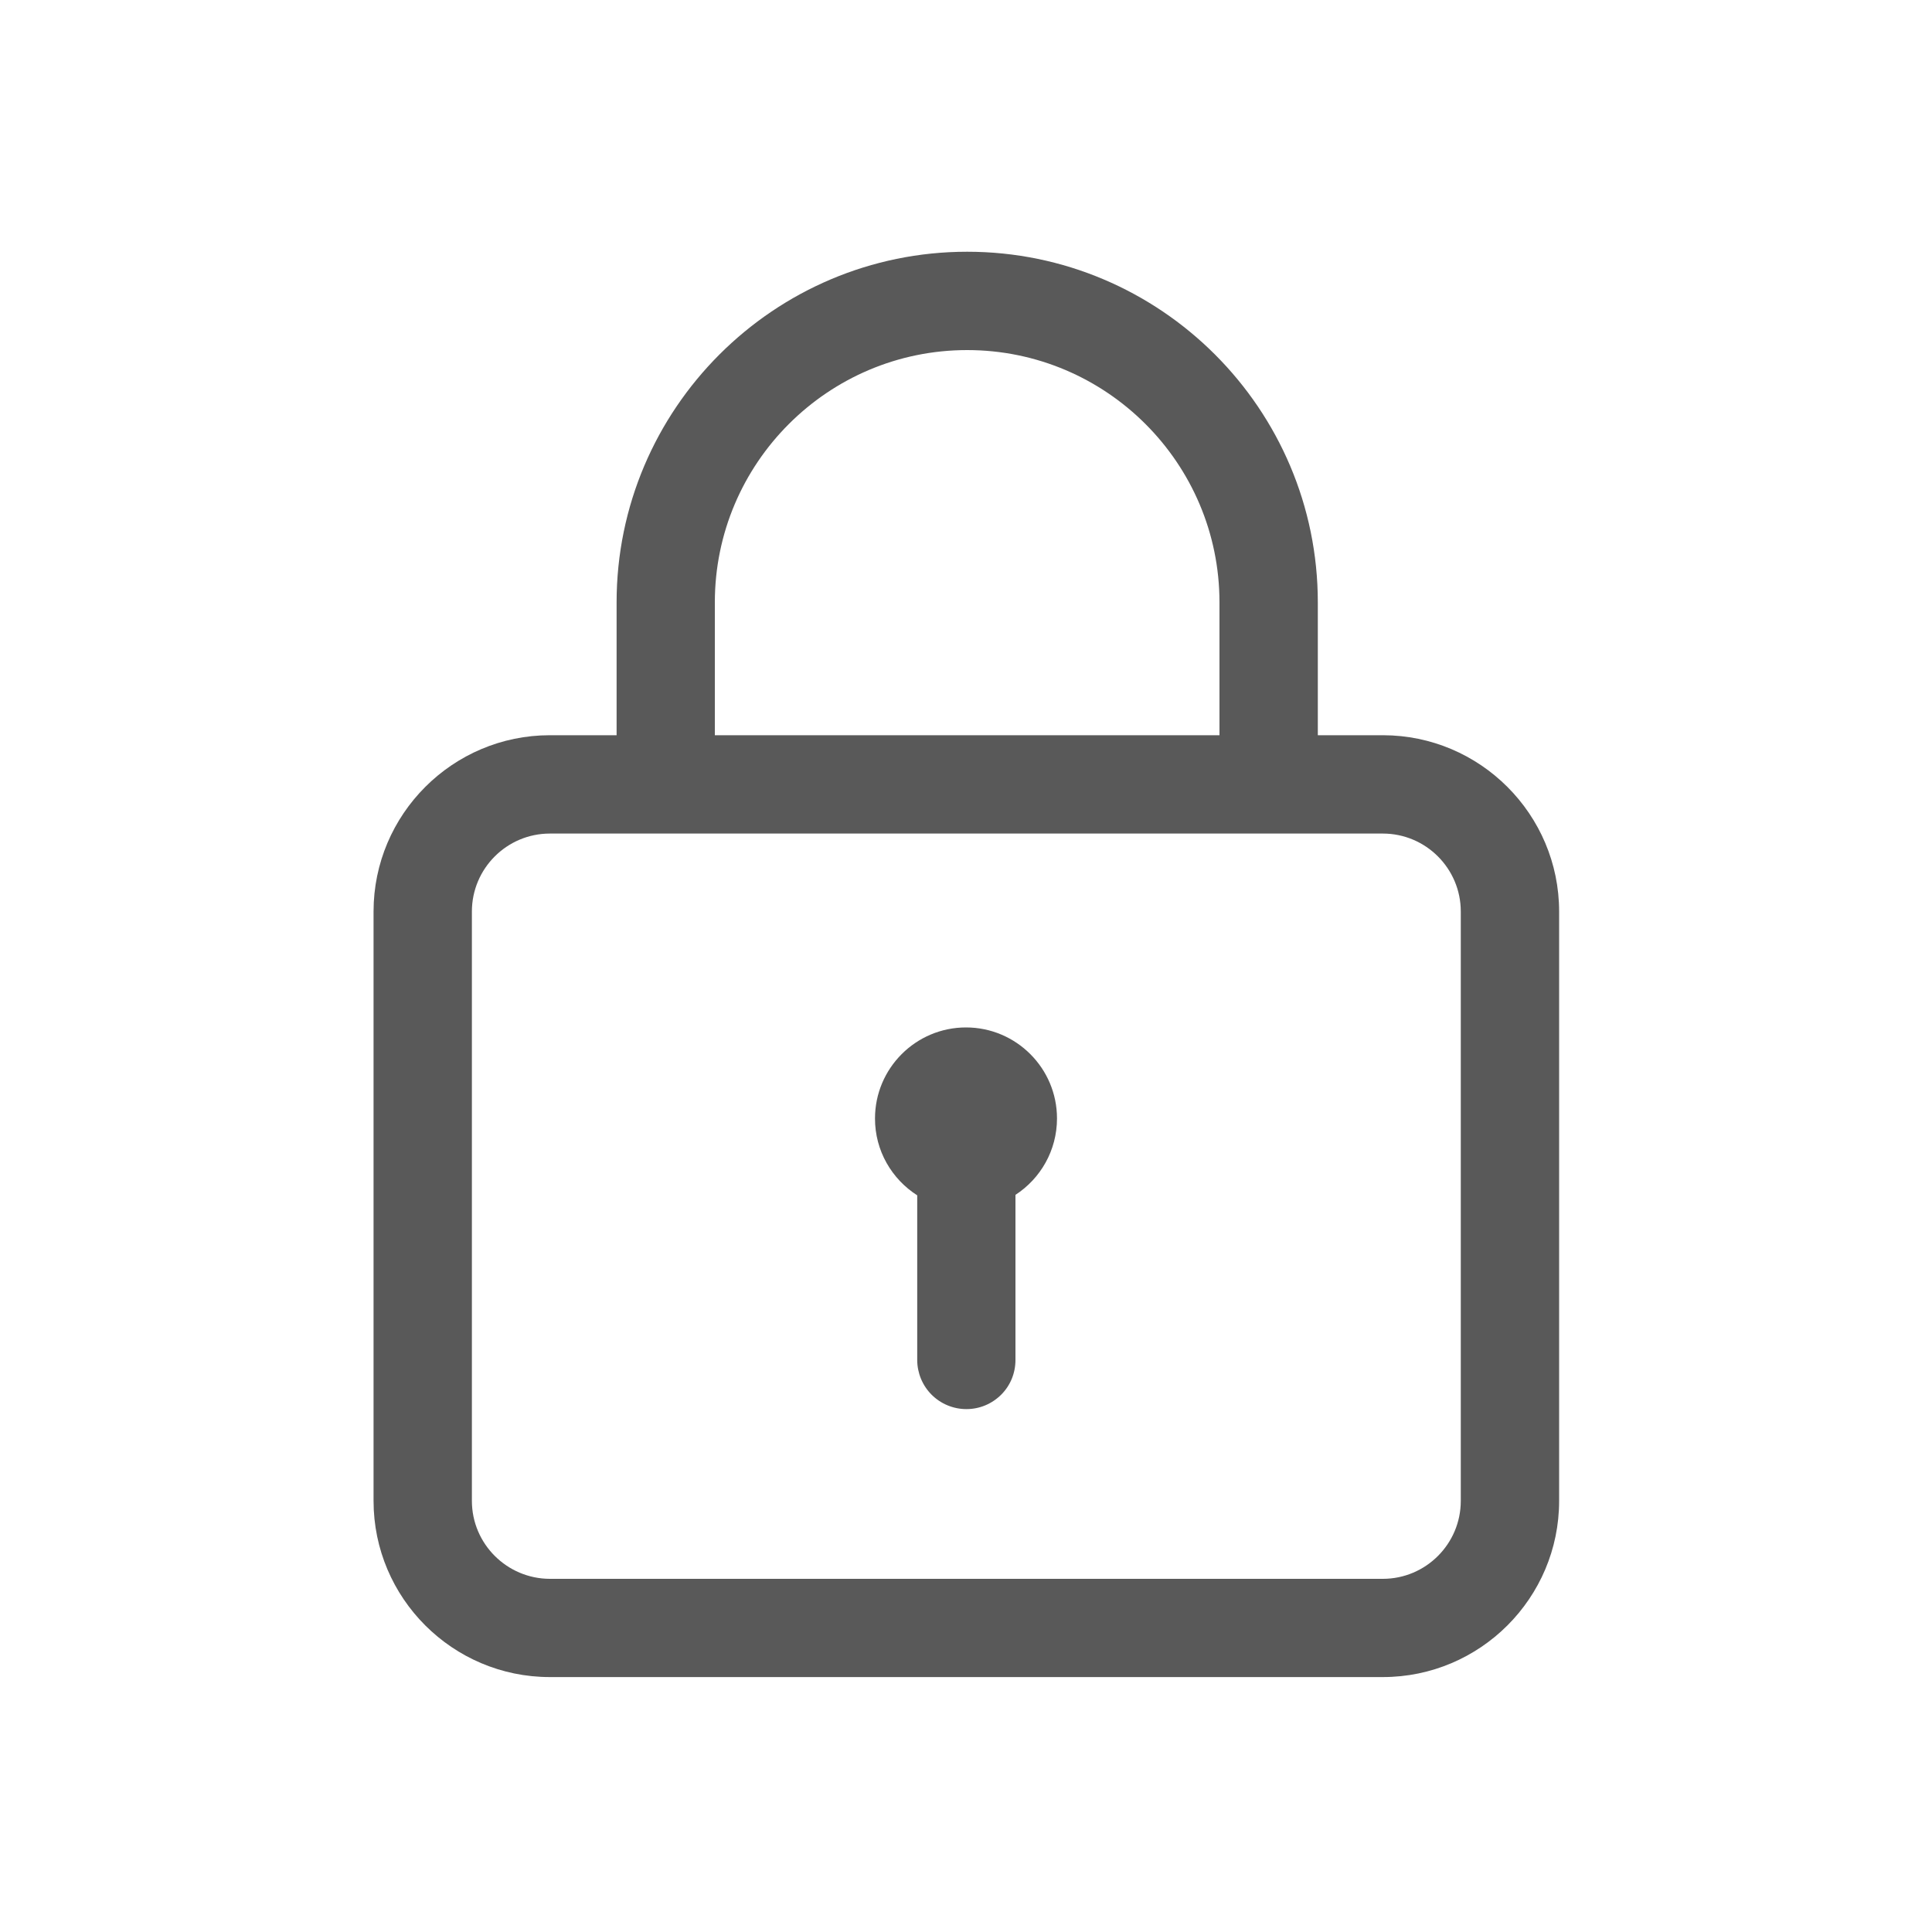 <svg width="20" height="20" viewBox="0 0 20 20" fill="none" xmlns="http://www.w3.org/2000/svg">
<path fill-rule="evenodd" clip-rule="evenodd" d="M10.004 14.587C9.869 14.587 9.739 14.533 9.644 14.438C9.549 14.343 9.495 14.213 9.495 14.078V12.374C9.232 12.206 9.057 11.912 9.058 11.578C9.058 11.059 9.48 10.636 10 10.636C10.52 10.636 10.942 11.059 10.942 11.578C10.942 11.909 10.771 12.201 10.512 12.369V14.078C10.512 14.214 10.46 14.342 10.364 14.438C10.267 14.534 10.14 14.587 10.004 14.587ZM14.315 7.611H13.642V6.236C13.642 4.234 12.014 2.606 10.012 2.606C8.011 2.606 6.383 4.234 6.383 6.236V7.611H5.692C4.686 7.611 3.867 8.43 3.867 9.436V15.537C3.867 16.543 4.686 17.361 5.692 17.361H14.315C15.321 17.361 16.14 16.543 16.14 15.537V9.436C16.14 8.43 15.321 7.611 14.315 7.611ZM12.624 6.236V7.611H7.4V6.236C7.4 4.795 8.572 3.624 10.012 3.624C11.452 3.624 12.624 4.795 12.624 6.236ZM5.692 8.629C5.247 8.629 4.885 8.991 4.885 9.436V15.537C4.885 15.981 5.247 16.343 5.692 16.344H14.315C14.76 16.344 15.122 15.982 15.122 15.537V9.436C15.122 8.991 14.76 8.629 14.315 8.629H5.692Z" fill="#595959"/>
</svg>
